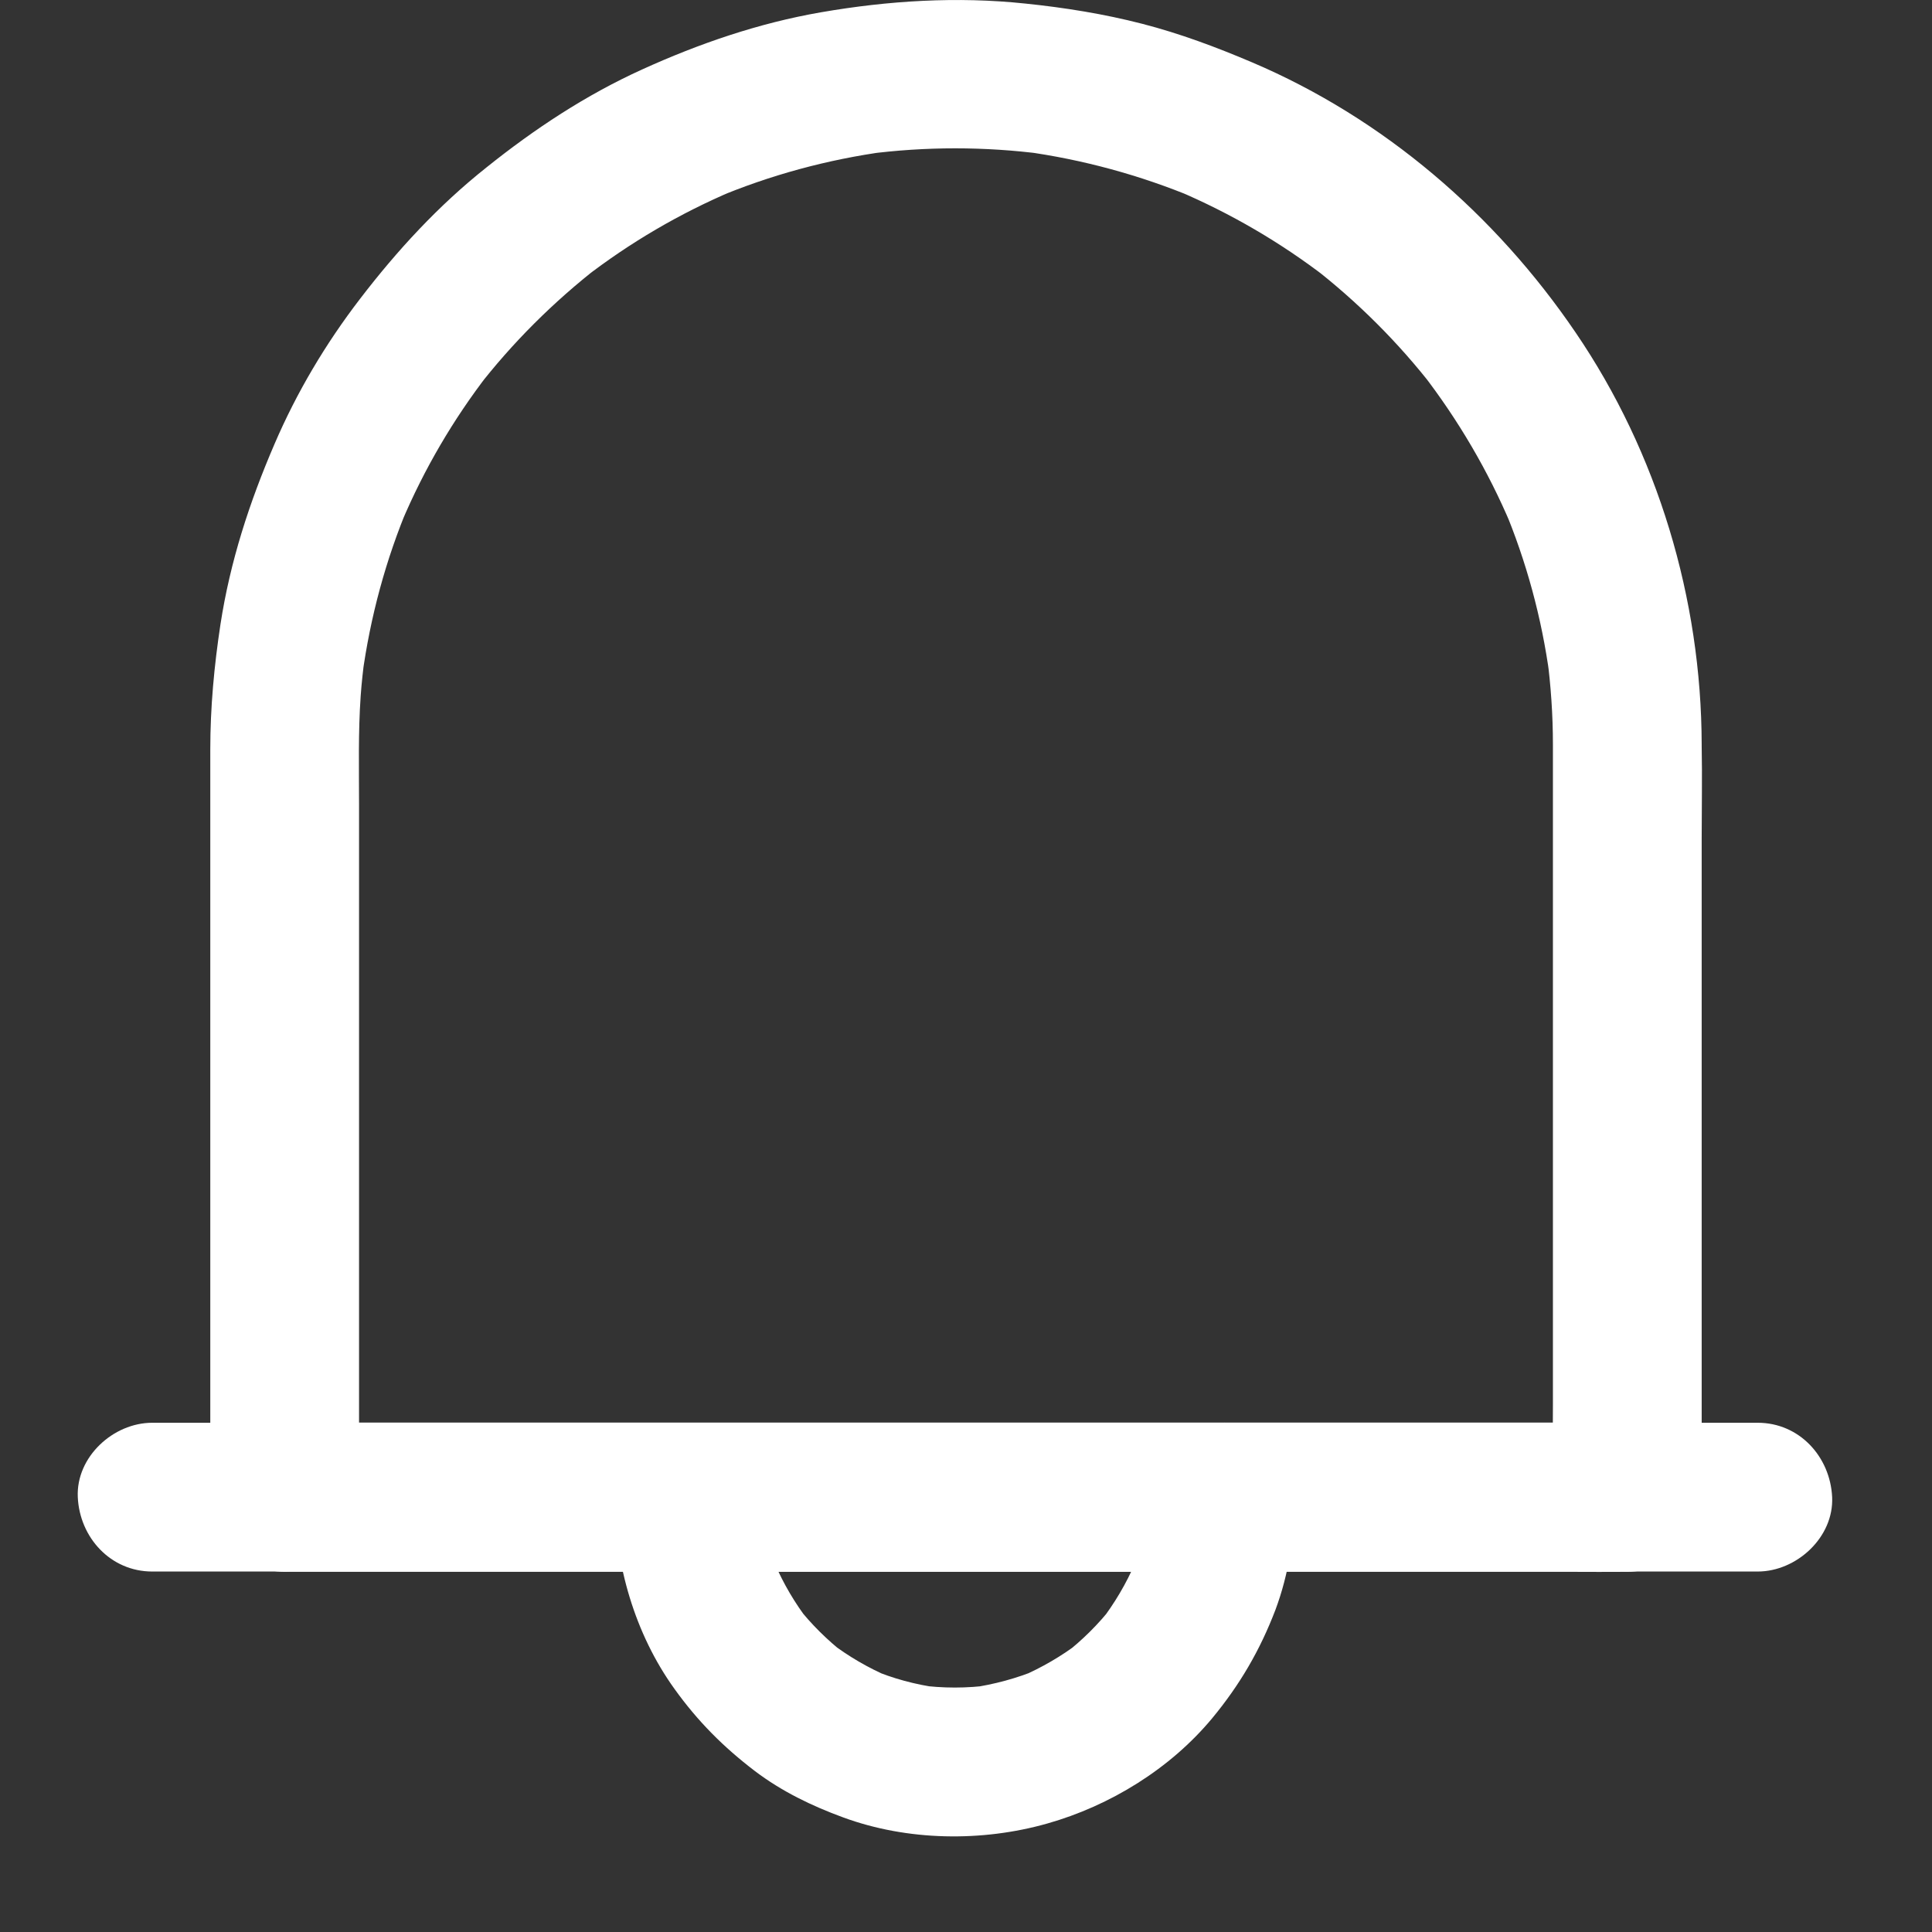 <svg width="19" height="19" viewBox="0 0 19 19" fill="none" xmlns="http://www.w3.org/2000/svg">
<rect x="0" y="0" width="19" height="19" fill="#333333" stroke="none"/>
<path d="M15.272 7.322C15.272 7.567 15.272 7.813 15.272 8.058C15.272 8.647 15.272 9.236 15.272 9.825C15.272 10.538 15.272 11.249 15.272 11.963C15.272 12.579 15.272 13.196 15.272 13.812C15.272 14.11 15.265 14.41 15.272 14.709C15.272 14.712 15.272 14.718 15.272 14.721C15.515 14.478 15.761 14.233 16.004 13.99C15.885 13.99 15.768 13.99 15.649 13.99C15.329 13.99 15.009 13.99 14.689 13.99C14.217 13.99 13.743 13.99 13.271 13.99C12.691 13.99 12.113 13.99 11.533 13.99C10.902 13.99 10.269 13.99 9.638 13.99C8.998 13.99 8.358 13.99 7.716 13.99C7.121 13.99 6.527 13.99 5.933 13.99C5.43 13.99 4.926 13.99 4.425 13.99C4.061 13.99 3.699 13.99 3.335 13.99C3.163 13.99 2.991 13.986 2.821 13.99C2.814 13.99 2.807 13.99 2.799 13.99C3.042 14.233 3.288 14.478 3.531 14.721C3.531 14.45 3.531 14.18 3.531 13.909C3.531 13.269 3.531 12.629 3.531 11.989C3.531 11.235 3.531 10.481 3.531 9.728C3.531 9.126 3.531 8.524 3.531 7.922C3.531 7.564 3.522 7.203 3.547 6.845C3.556 6.715 3.571 6.583 3.588 6.455C3.578 6.519 3.569 6.585 3.562 6.649C3.641 6.068 3.794 5.501 4.023 4.959C3.999 5.018 3.974 5.076 3.95 5.135C4.171 4.613 4.458 4.123 4.804 3.675C4.766 3.724 4.727 3.774 4.689 3.823C5.038 3.371 5.444 2.967 5.896 2.616C5.847 2.654 5.797 2.693 5.748 2.731C6.196 2.385 6.686 2.098 7.207 1.877C7.149 1.901 7.09 1.926 7.032 1.95C7.571 1.722 8.14 1.568 8.722 1.489C8.658 1.498 8.592 1.507 8.528 1.515C9.102 1.44 9.686 1.44 10.26 1.515C10.196 1.506 10.13 1.497 10.066 1.489C10.646 1.568 11.211 1.722 11.749 1.946C11.691 1.923 11.632 1.897 11.574 1.873C12.1 2.096 12.596 2.385 13.05 2.735C13 2.696 12.951 2.658 12.902 2.62C13.35 2.967 13.754 3.37 14.101 3.818C14.063 3.768 14.025 3.719 13.986 3.67C14.341 4.13 14.636 4.632 14.862 5.168C14.839 5.109 14.813 5.051 14.789 4.992C15.011 5.521 15.162 6.077 15.239 6.646C15.23 6.582 15.221 6.516 15.214 6.452C15.252 6.743 15.272 7.032 15.272 7.322C15.272 7.705 15.609 8.072 16.004 8.054C16.399 8.036 16.737 7.732 16.735 7.322C16.732 5.89 16.302 4.452 15.493 3.267C14.705 2.109 13.608 1.164 12.313 0.613C11.96 0.463 11.605 0.33 11.233 0.234C10.857 0.137 10.471 0.075 10.083 0.035C9.412 -0.036 8.737 0.006 8.073 0.121C7.462 0.227 6.876 0.428 6.313 0.684C5.761 0.935 5.259 1.266 4.786 1.645C4.312 2.021 3.908 2.46 3.54 2.94C3.203 3.379 2.918 3.858 2.7 4.366C2.453 4.939 2.263 5.522 2.168 6.141C2.106 6.549 2.068 6.957 2.068 7.37C2.068 7.8 2.068 8.23 2.068 8.659C2.068 9.433 2.068 10.205 2.068 10.979C2.068 11.756 2.068 12.532 2.068 13.309C2.068 13.761 2.068 14.211 2.068 14.663C2.068 14.685 2.068 14.705 2.068 14.727C2.068 15.122 2.402 15.458 2.799 15.458C2.918 15.458 3.035 15.458 3.154 15.458C3.474 15.458 3.794 15.458 4.114 15.458C4.586 15.458 5.06 15.458 5.532 15.458C6.112 15.458 6.69 15.458 7.27 15.458C7.901 15.458 8.534 15.458 9.165 15.458C9.805 15.458 10.445 15.458 11.087 15.458C11.681 15.458 12.276 15.458 12.87 15.458C13.373 15.458 13.877 15.458 14.378 15.458C14.742 15.458 15.104 15.458 15.468 15.458C15.64 15.458 15.81 15.46 15.982 15.458C15.989 15.458 15.996 15.458 16.004 15.458C16.399 15.458 16.735 15.124 16.735 14.727C16.735 14.482 16.735 14.236 16.735 13.991C16.735 13.402 16.735 12.813 16.735 12.225C16.735 11.511 16.735 10.8 16.735 10.086C16.735 9.47 16.735 8.853 16.735 8.237C16.735 7.939 16.741 7.639 16.735 7.341C16.735 7.337 16.735 7.332 16.735 7.328C16.735 6.946 16.399 6.578 16.004 6.596C15.607 6.609 15.272 6.913 15.272 7.322Z" fill="white"/>
<path d="M2.788 13.992C2.358 13.992 1.926 13.992 1.497 13.992C1.114 13.992 0.747 14.328 0.765 14.723C0.783 15.12 1.087 15.455 1.497 15.455C1.926 15.455 2.358 15.455 2.788 15.455C3.17 15.455 3.538 15.118 3.52 14.723C3.503 14.326 3.2 13.992 2.788 13.992Z" fill="white"/>
<path d="M17.286 13.992C16.856 13.992 16.424 13.992 15.995 13.992C15.612 13.992 15.245 14.328 15.263 14.723C15.281 15.12 15.585 15.455 15.995 15.455C16.424 15.455 16.856 15.455 17.286 15.455C17.668 15.455 18.036 15.118 18.018 14.723C17.999 14.326 17.696 13.992 17.286 13.992Z" fill="white"/>
<path d="M11.275 14.723C11.273 14.842 11.266 14.959 11.249 15.076C11.258 15.012 11.268 14.946 11.275 14.882C11.242 15.109 11.182 15.33 11.092 15.543C11.116 15.484 11.142 15.426 11.165 15.367C11.076 15.574 10.962 15.766 10.825 15.945C10.863 15.896 10.902 15.846 10.94 15.797C10.803 15.973 10.644 16.13 10.468 16.267C10.518 16.229 10.567 16.19 10.617 16.152C10.437 16.289 10.243 16.401 10.037 16.49C10.095 16.466 10.154 16.441 10.212 16.417C10 16.505 9.779 16.565 9.55 16.598C9.614 16.589 9.68 16.58 9.744 16.572C9.508 16.604 9.272 16.604 9.036 16.572C9.1 16.582 9.166 16.591 9.23 16.598C9.001 16.567 8.78 16.507 8.568 16.417C8.626 16.441 8.685 16.466 8.743 16.49C8.537 16.402 8.343 16.289 8.164 16.152C8.213 16.19 8.262 16.229 8.312 16.267C8.136 16.13 7.977 15.973 7.84 15.797C7.878 15.846 7.917 15.896 7.955 15.945C7.818 15.768 7.704 15.574 7.615 15.367C7.639 15.426 7.664 15.484 7.688 15.543C7.598 15.33 7.538 15.109 7.505 14.882C7.514 14.946 7.523 15.012 7.531 15.076C7.514 14.959 7.507 14.84 7.505 14.723C7.262 14.966 7.017 15.211 6.773 15.455C7.366 15.455 7.959 15.455 8.551 15.455C9.488 15.455 10.424 15.455 11.359 15.455C11.573 15.455 11.787 15.455 12.003 15.455C12.385 15.455 12.753 15.118 12.735 14.723C12.716 14.326 12.413 13.992 12.003 13.992C11.41 13.992 10.818 13.992 10.225 13.992C9.289 13.992 8.352 13.992 7.417 13.992C7.203 13.992 6.989 13.992 6.773 13.992C6.38 13.992 6.038 14.326 6.042 14.723C6.047 15.385 6.243 16.068 6.633 16.609C6.861 16.927 7.114 17.181 7.425 17.418C7.688 17.617 7.981 17.759 8.292 17.873C8.923 18.105 9.656 18.116 10.3 17.933C10.918 17.758 11.509 17.394 11.921 16.898C12.193 16.569 12.391 16.23 12.543 15.832C12.674 15.482 12.733 15.096 12.736 14.723C12.74 14.341 12.398 13.973 12.005 13.992C11.606 14.01 11.277 14.313 11.275 14.723Z" fill="white"/>
</svg>
